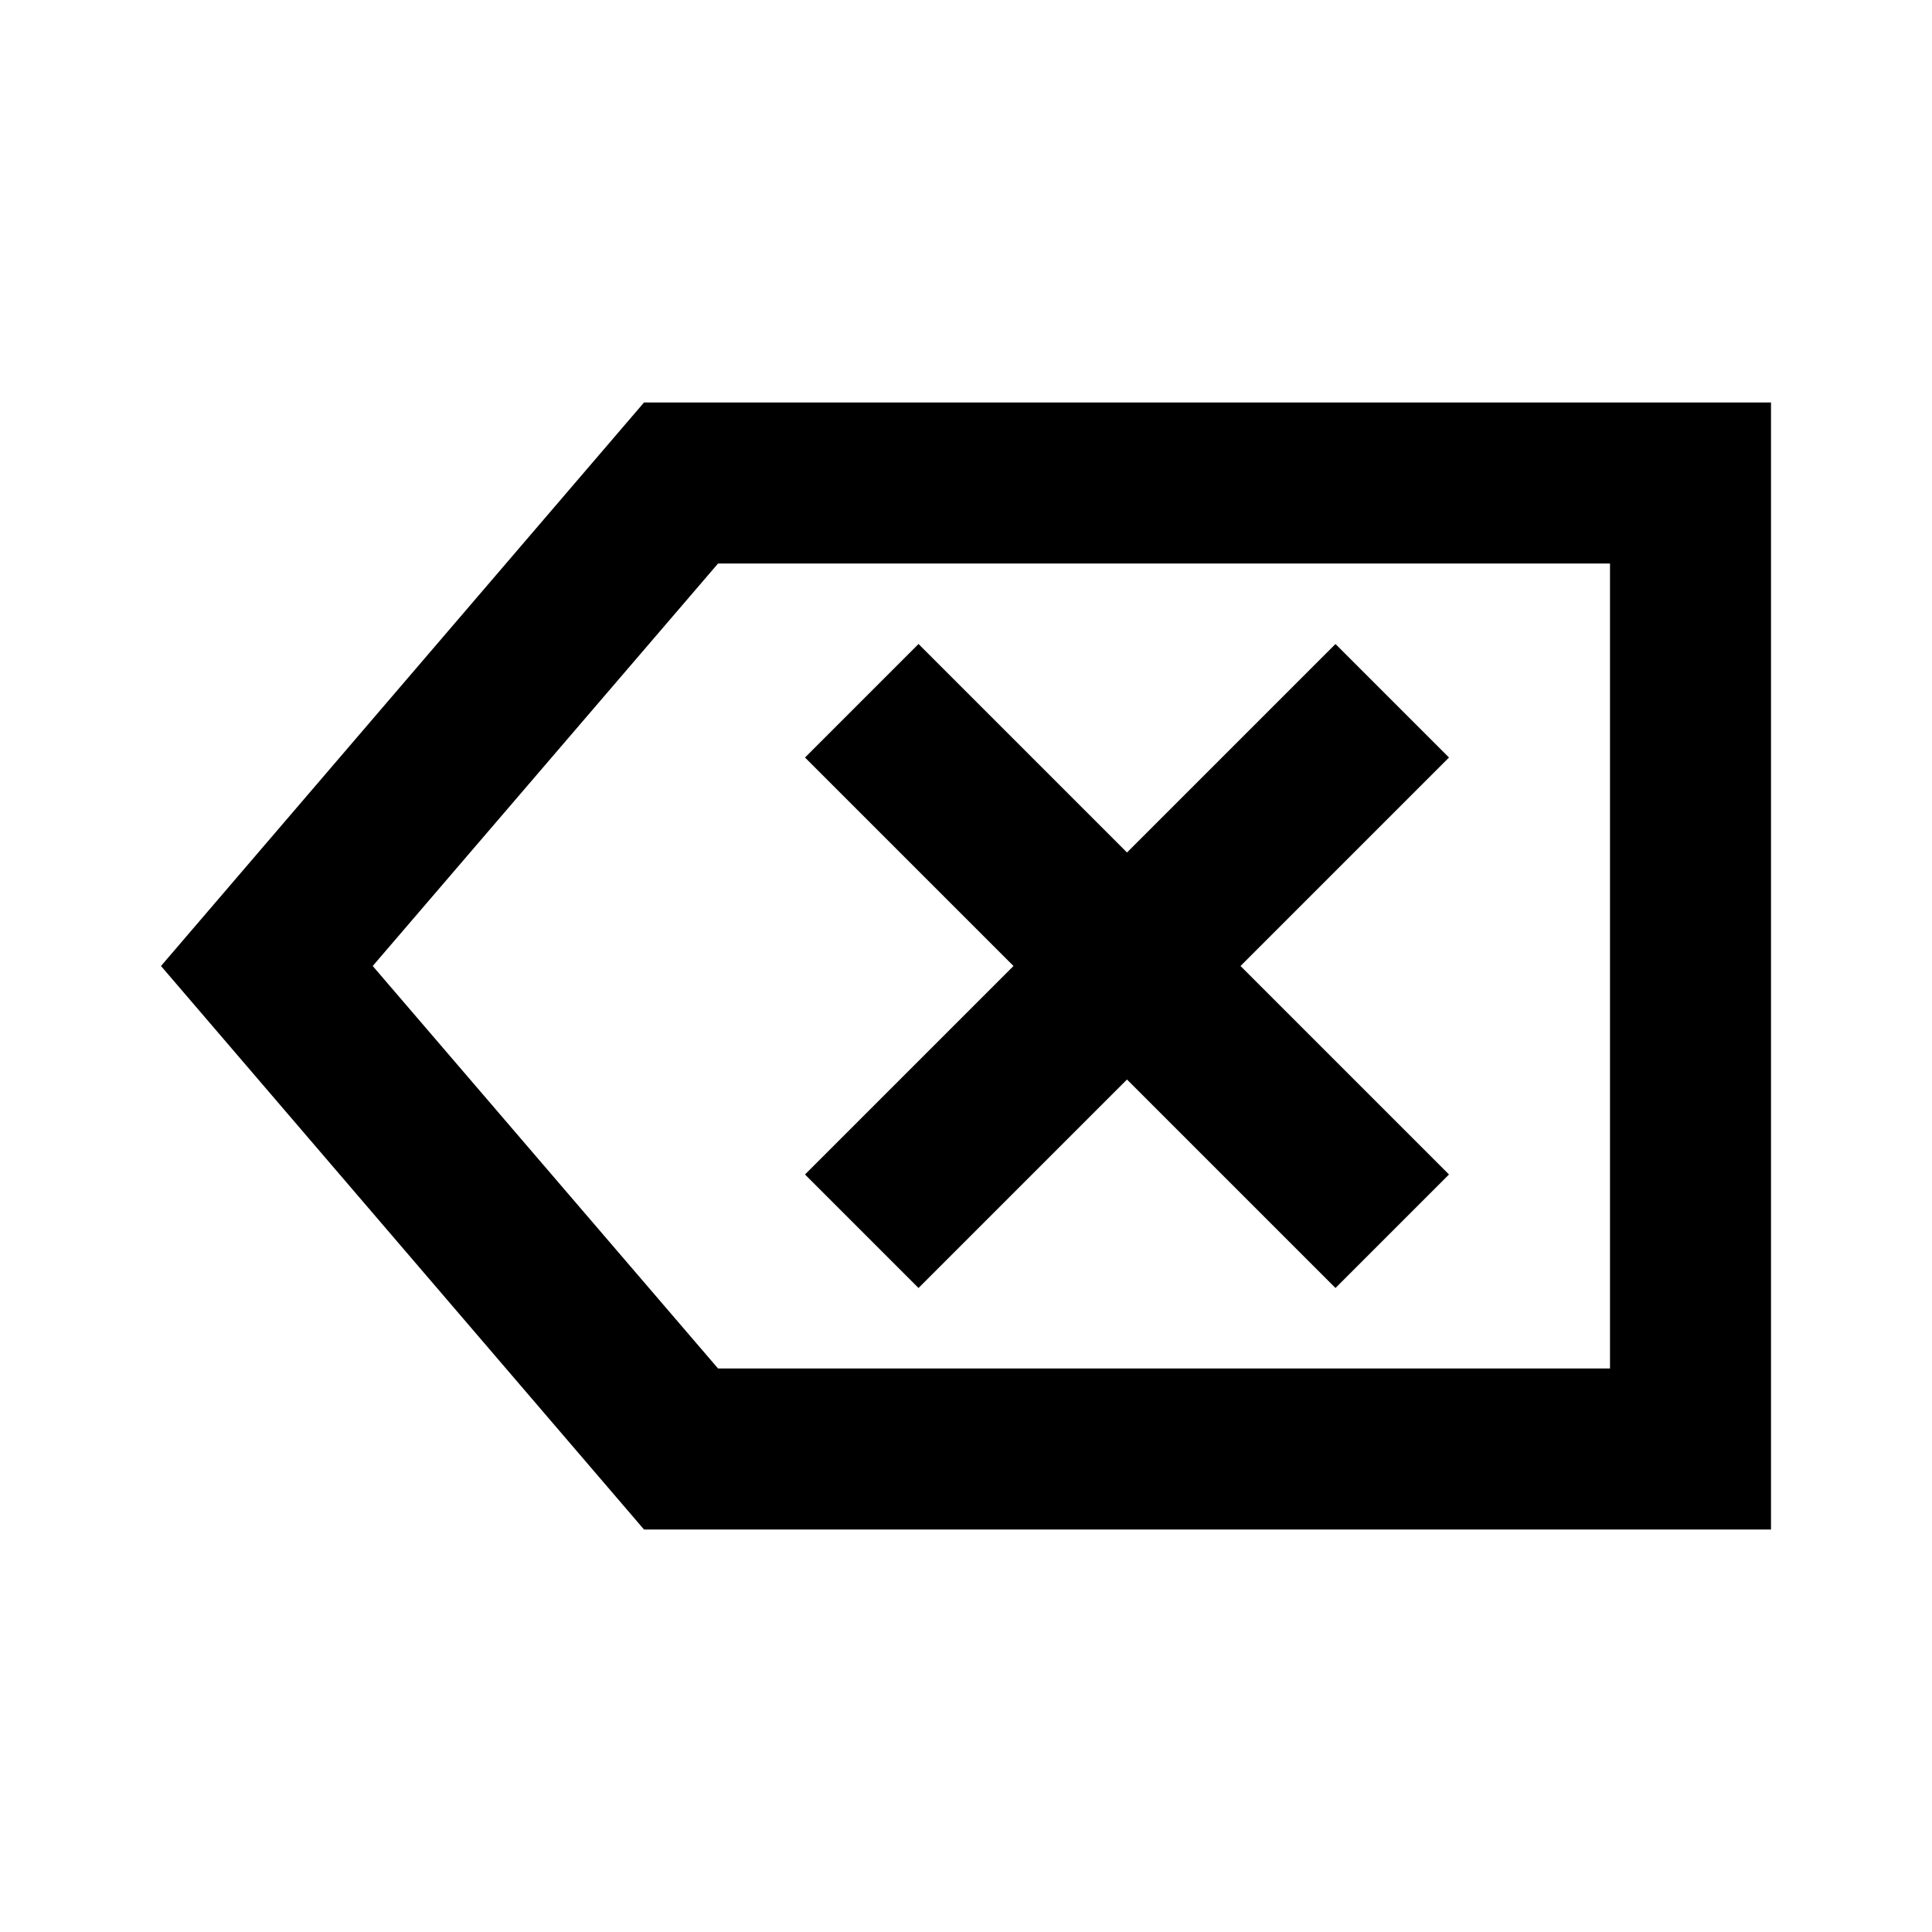 <svg id="Layer_1" data-name="Layer 1" xmlns="http://www.w3.org/2000/svg" viewBox="0 0 24 24"><title>Backspace</title><path d="M2,12l6,7H22V5H8ZM20,7V17H8.92L4.63,12,8.92,7ZM10,14.59,12.59,12,10,9.41,11.41,8,14,10.59,16.59,8,18,9.41,15.41,12,18,14.59,16.59,16,14,13.41,11.41,16Z"/></svg>